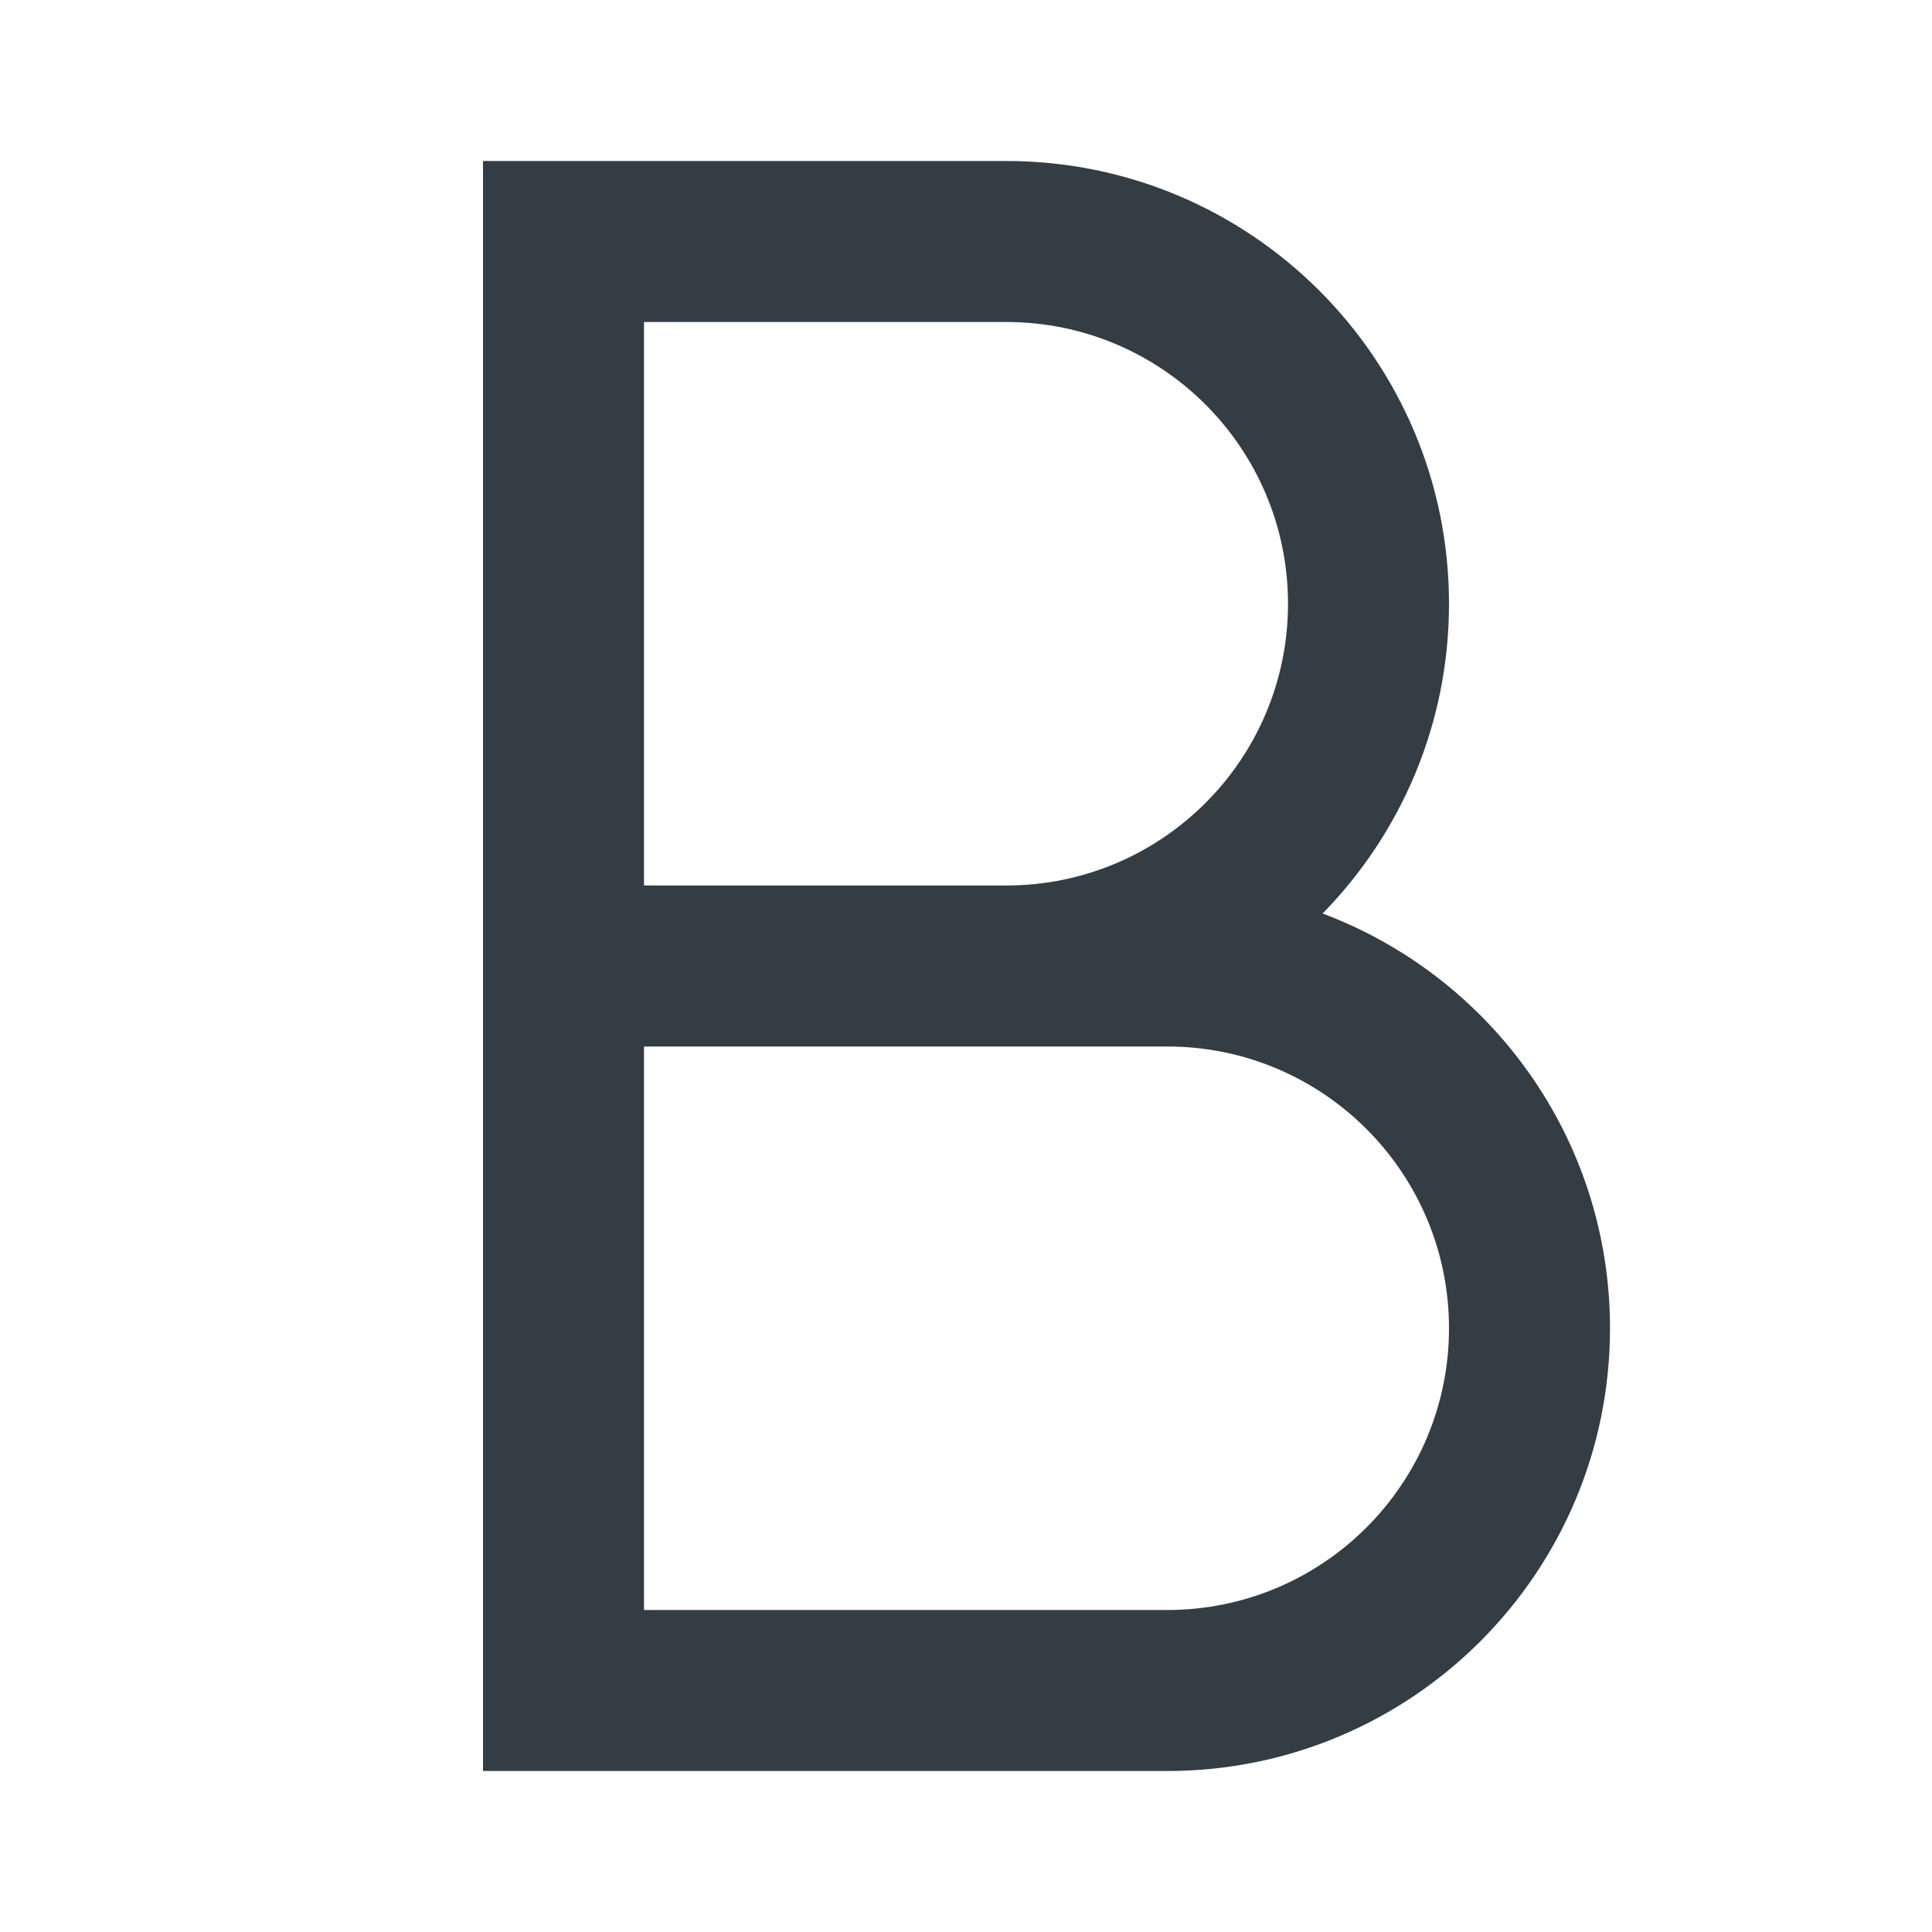 <svg width="24" height="24" viewBox="0 0 24 24" fill="none" xmlns="http://www.w3.org/2000/svg">
<g id="Outline 2=text-bold">
<path id="Shape" fill-rule="evenodd" clip-rule="evenodd" d="M16.43 11.348C18.515 12.13 20 14.141 20 16.5C20 19.538 17.538 22 14.5 22H6V2H12.5C15.538 2 18 4.462 18 7.5C18 8.998 17.401 10.356 16.43 11.348ZM12.5 11C14.433 11 16 9.433 16 7.5C16 5.567 14.433 4 12.5 4H8V11H12.5ZM8 20V13H14.5C16.433 13 18 14.567 18 16.5C18 18.433 16.433 20 14.5 20H8Z" fill="#343C44"/>
</g>
</svg>
